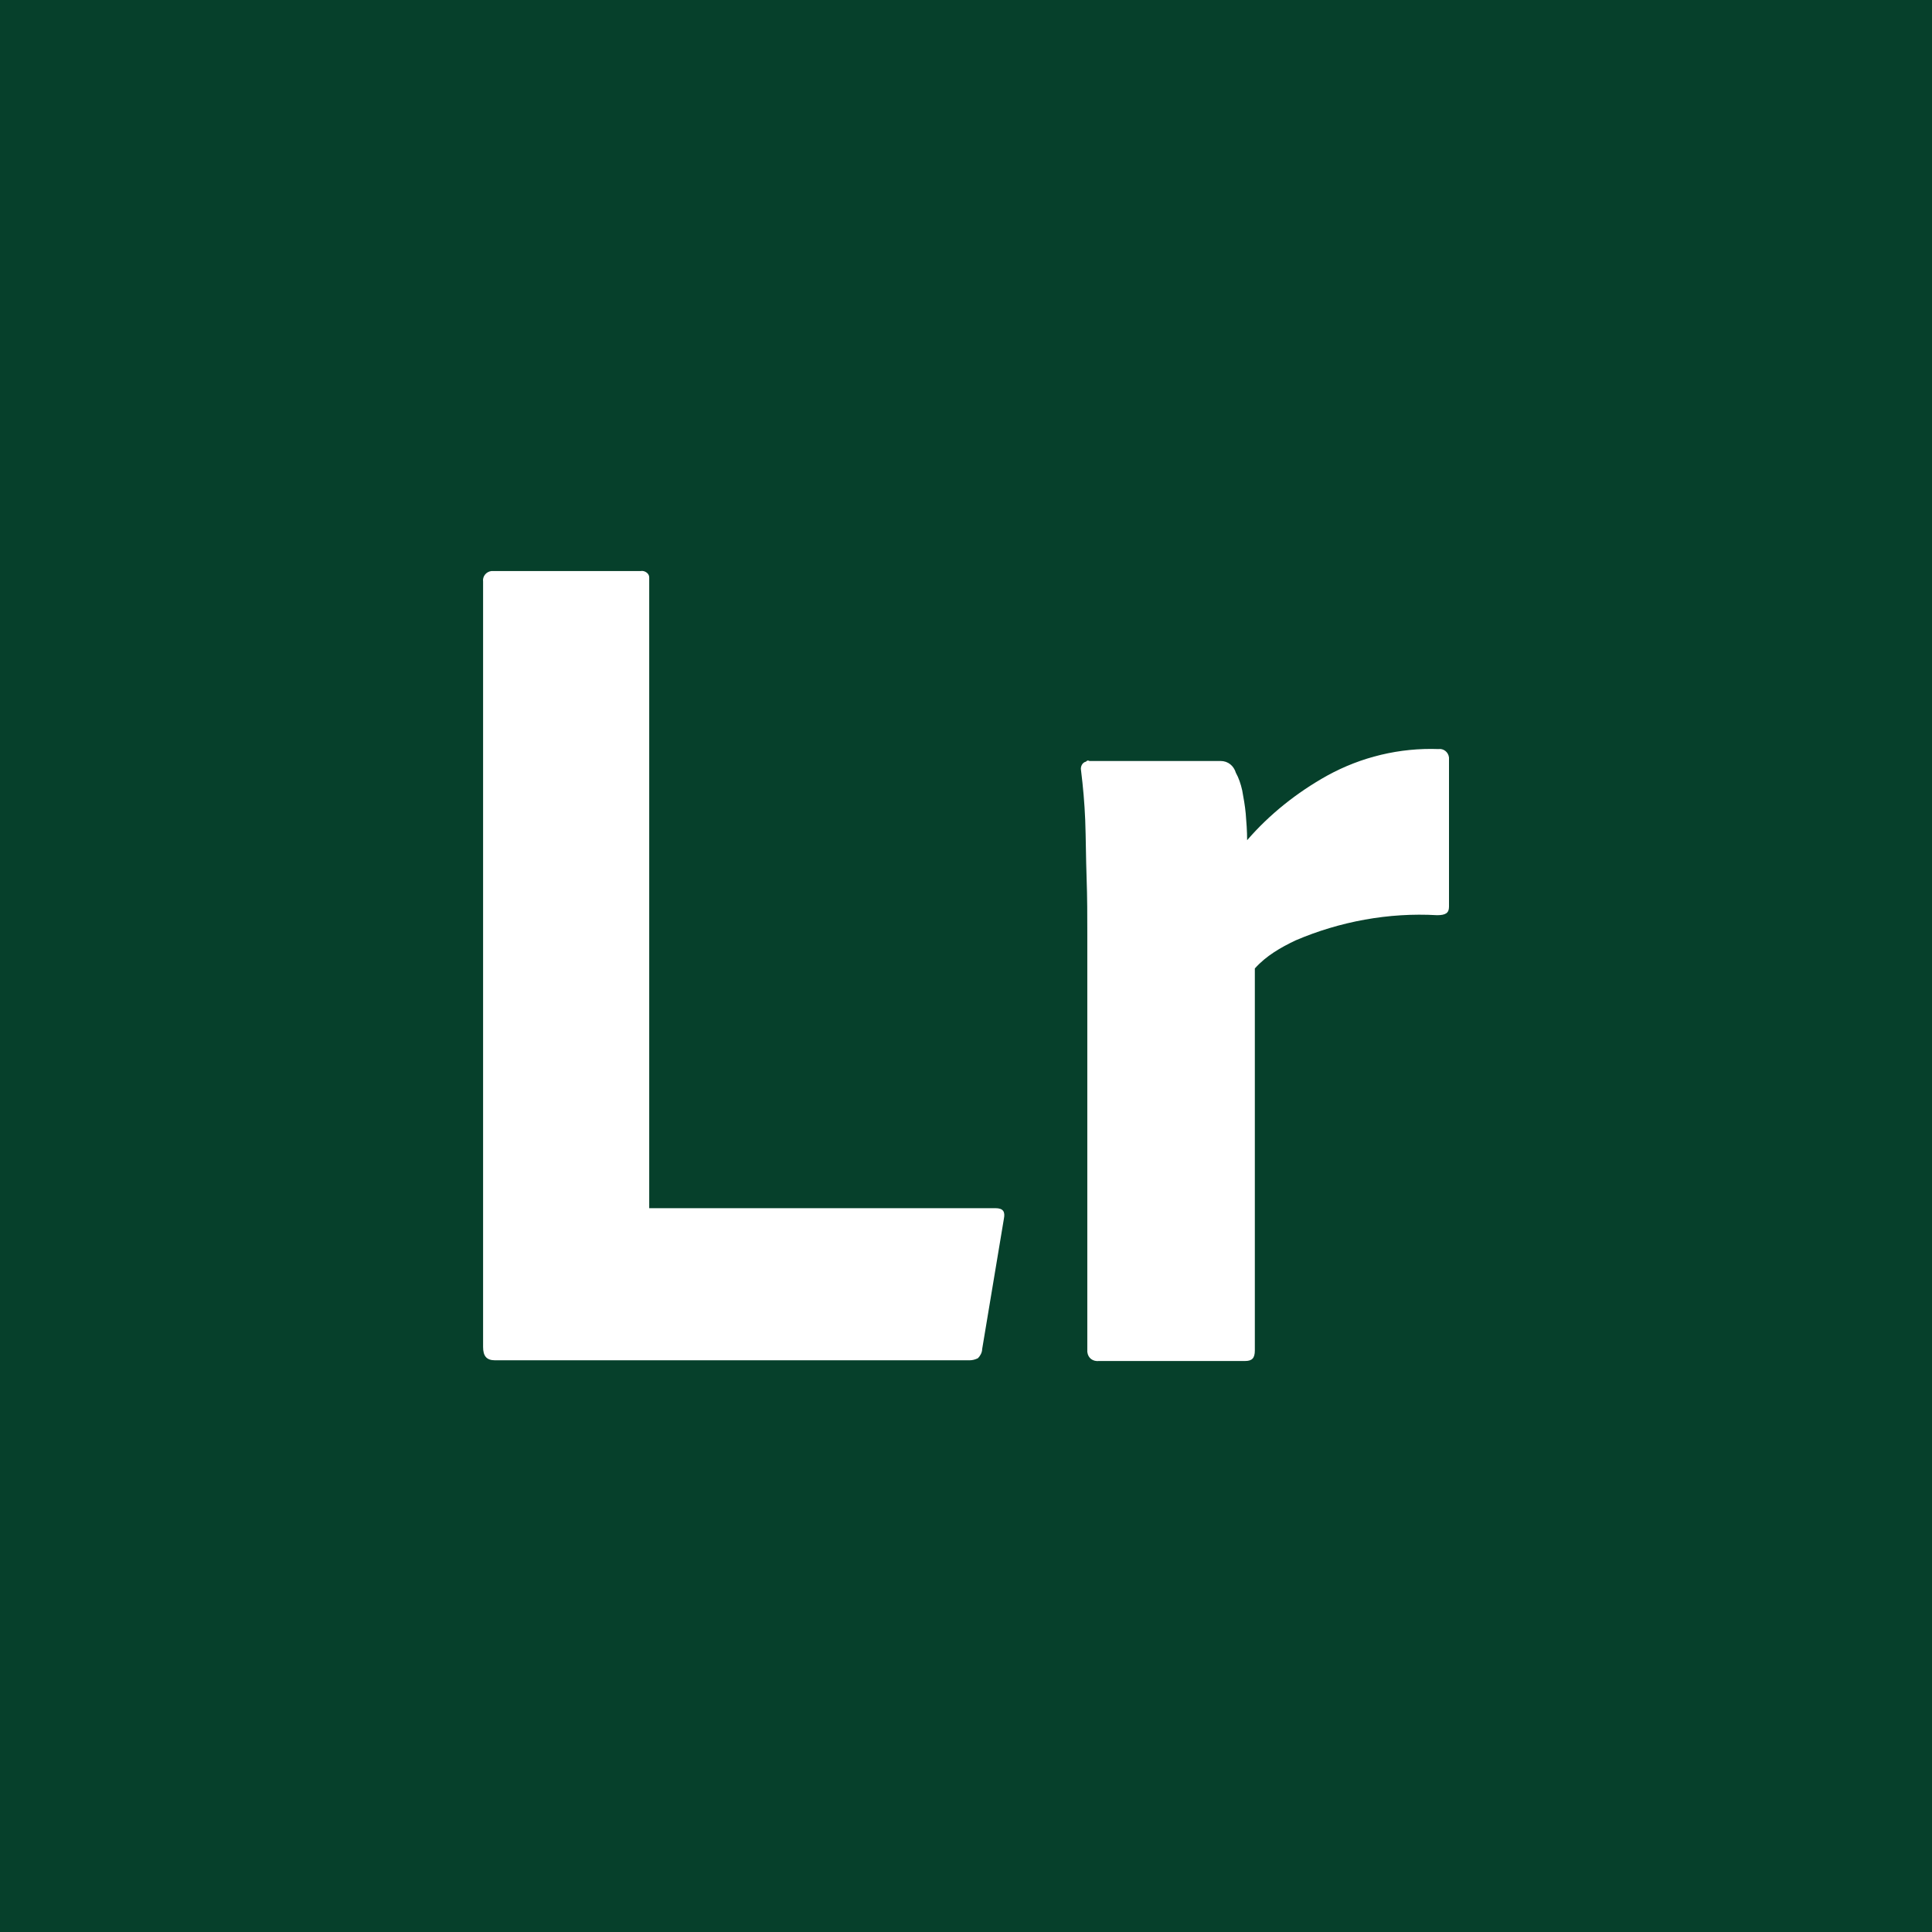 <?xml version="1.0" encoding="UTF-8" standalone="no"?><!-- Generator: Gravit.io --><svg xmlns="http://www.w3.org/2000/svg" xmlns:xlink="http://www.w3.org/1999/xlink" style="isolation:isolate" viewBox="0 0 512 512" width="512pt" height="512pt"><rect x="0" y="0" width="512" height="512" fill="#808080" stroke="none"/><defs><clipPath id="_clipPath_GeUQ6Ax4TvdZfdR6iYVxFXZvQAdo7Bo9"><rect width="512" height="512"/></clipPath></defs><g clip-path="url(#_clipPath_GeUQ6Ax4TvdZfdR6iYVxFXZvQAdo7Bo9)"><rect width="512" height="512" style="fill:rgb(6,64,43)"/><path d=" M 256.941 360.492 L 131.181 360.492 C 128.952 360.492 128.024 359.378 128.024 356.963 L 128.024 154.113 C 127.838 152.813 128.767 151.513 130.253 151.327 C 130.438 151.327 130.624 151.327 130.996 151.327 L 169.819 151.327 C 170.748 151.141 172.049 151.884 172.049 152.999 C 172.049 153.185 172.049 153.37 172.049 153.556 L 172.049 320.182 L 263.814 320.182 C 265.857 320.182 266.414 321.111 266.043 322.969 L 260.284 357.52 C 260.284 358.449 259.727 359.378 259.17 359.935 C 258.427 360.306 257.684 360.492 256.941 360.492 Z  M 288.705 201.668 L 323.442 201.668 C 325.486 201.668 326.972 202.968 327.529 204.826 C 328.272 206.126 328.829 207.798 329.201 209.47 C 329.572 211.513 329.944 213.556 330.13 215.6 C 330.316 217.829 330.501 220.244 330.501 222.659 C 336.446 215.786 343.69 210.027 351.678 205.569 C 360.78 200.553 370.997 198.138 381.214 198.51 C 382.514 198.324 383.814 199.253 384 200.739 C 384 200.925 384 201.111 384 201.482 L 384 240.306 C 384 241.978 383.071 242.535 380.842 242.535 C 368.025 241.792 355.022 244.207 343.319 249.222 C 339.418 251.08 335.517 253.309 332.545 256.653 L 332.545 357.892 C 332.545 359.935 331.802 360.678 329.944 360.678 L 291.306 360.678 C 289.634 360.864 288.334 359.935 288.148 358.263 C 288.148 358.077 288.148 357.706 288.148 357.52 L 288.148 247.55 C 288.148 242.721 288.148 237.891 287.962 232.69 C 287.777 227.488 287.777 222.287 287.591 217.272 C 287.405 212.813 287.034 208.541 286.476 204.083 C 286.291 203.154 286.848 202.039 287.777 201.854 C 288.148 201.482 288.334 201.482 288.705 201.668 L 288.705 201.668 Z " fill-rule="evenodd" fill="rgb(255,255,255)"/></g></svg>